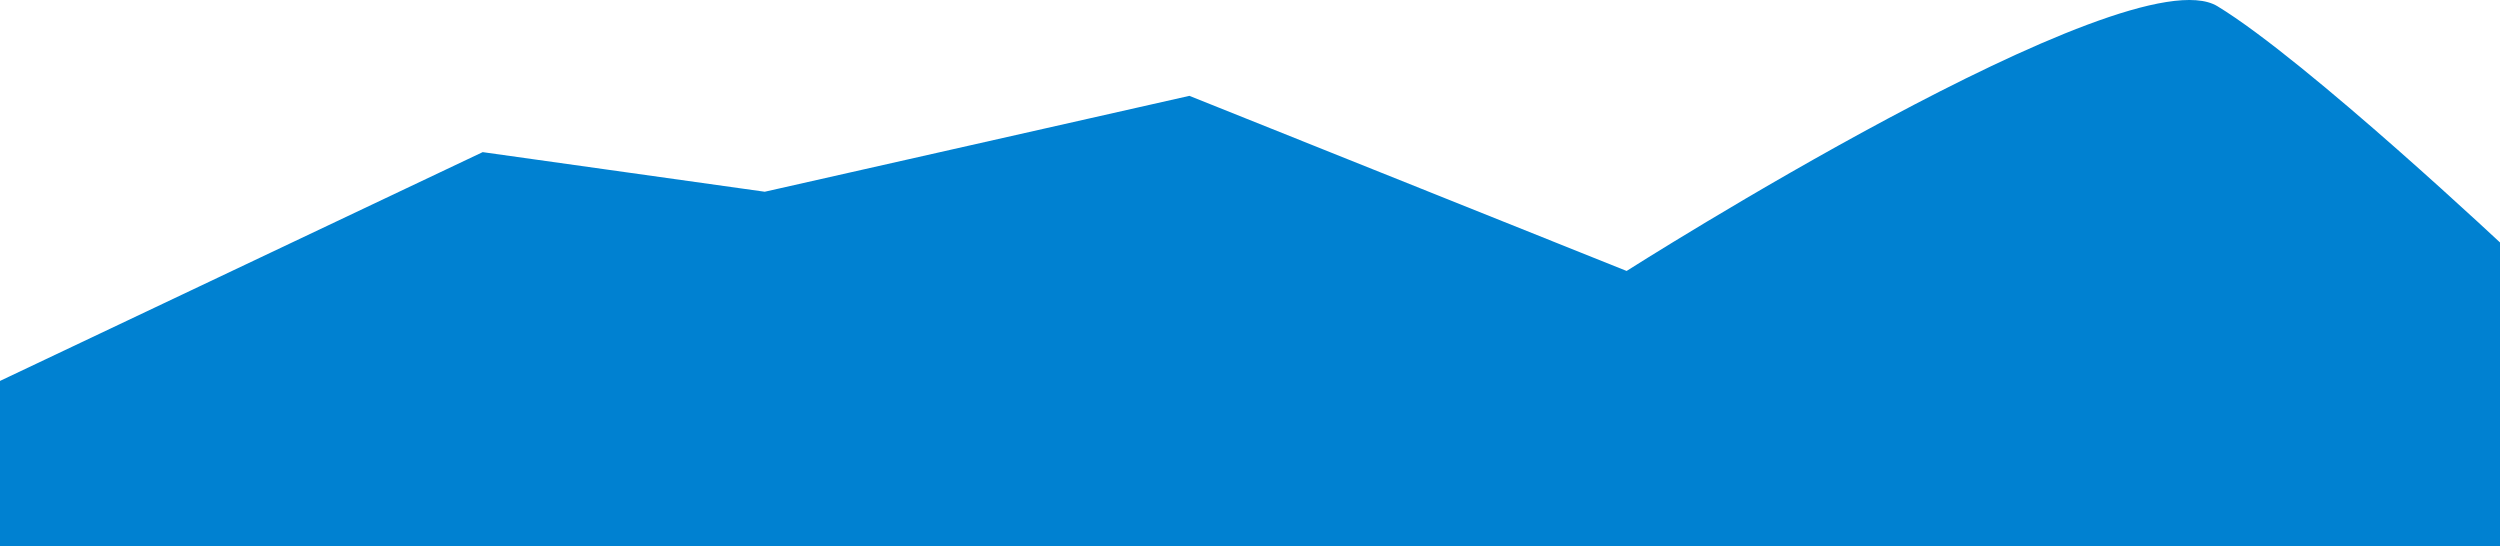 <svg xmlns="http://www.w3.org/2000/svg" xmlns:xlink="http://www.w3.org/1999/xlink" width="1919.151" height="419.254" viewBox="0 0 1919.151 419.254">
  <defs>
    <clipPath id="clip-path">
      <rect x="-7" width="1919.151" height="419.254" fill="none"/>
    </clipPath>
  </defs>
  <g id="Group_177" data-name="Group 177" transform="translate(6.151 -10466.989)">
    <g id="Scroll_Group_7" data-name="Scroll Group 7" transform="translate(0.849 10466.989)" clip-path="url(#clip-path)" style="isolation: isolate">
      <path id="Path_233" data-name="Path 233" d="M1435.345,11265.924l371.395-176.039,216.529,30.406,326-73.615,335.62,134.427s384.941-244.852,453.509-203.243,224.95,188.842,224.95,188.842v225.651h-1928Z" transform="translate(-1443.194 -10973.1)" fill="#0081d1"/>
    </g>
  </g>
</svg>
